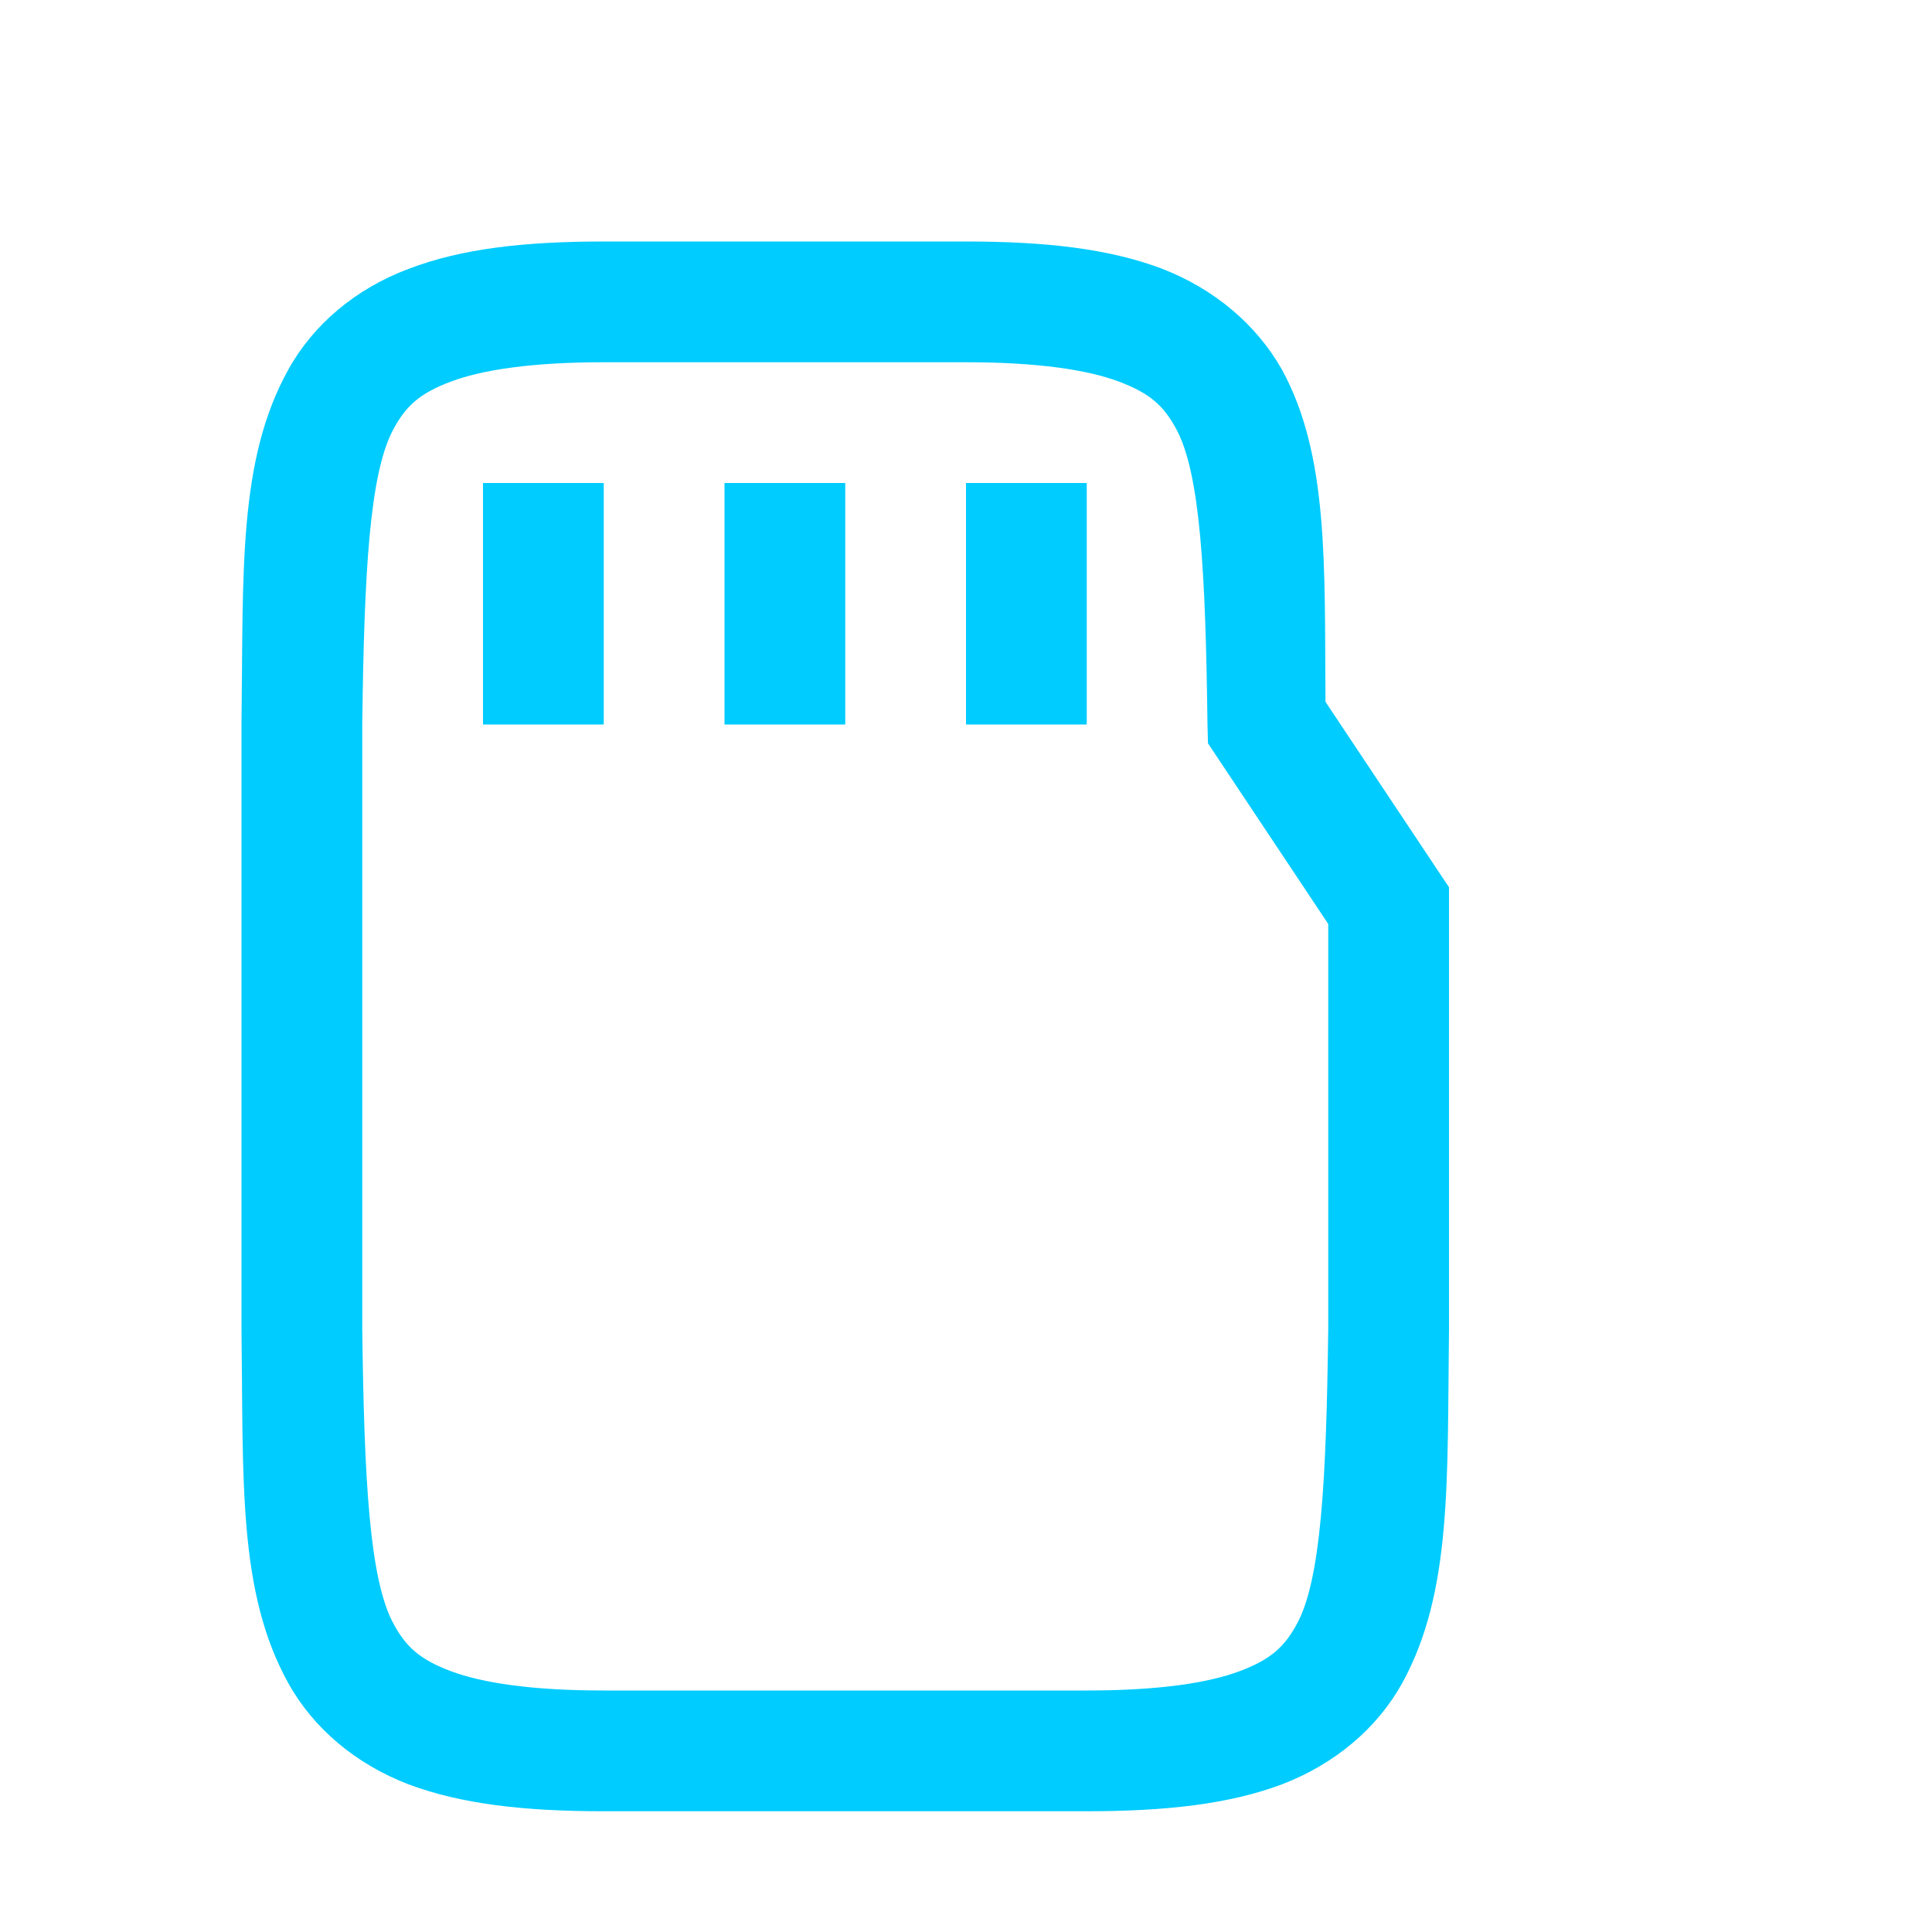 
<svg xmlns="http://www.w3.org/2000/svg" xmlns:xlink="http://www.w3.org/1999/xlink" width="16px" height="16px" viewBox="0 0 16 16" version="1.1">
<g id="surface1">
<path style=" stroke:none;fill-rule:nonzero;fill:#00ccff;fill-opacity:1;" d="M 5 2 C 4.344 2 3.82 2.059 3.383 2.227 C 2.945 2.391 2.594 2.688 2.387 3.062 C 1.969 3.816 2.016 4.734 2 5.996 L 2 11.008 C 2.016 12.266 1.969 13.184 2.387 13.938 C 2.594 14.312 2.945 14.609 3.383 14.777 C 3.82 14.941 4.344 15 5 15 L 9 15 C 9.656 15 10.18 14.941 10.617 14.777 C 11.055 14.609 11.406 14.312 11.613 13.938 C 12.027 13.184 11.984 12.266 12 11.008 L 12 7.348 L 10.977 5.812 C 10.969 4.672 11.004 3.77 10.617 3.062 C 10.406 2.688 10.055 2.391 9.617 2.223 C 9.18 2.059 8.656 2 8 2 Z M 5 3 L 8 3 C 8.594 3 9.004 3.062 9.266 3.16 C 9.527 3.258 9.637 3.363 9.738 3.547 C 9.941 3.914 9.984 4.742 10 6.008 L 10.004 6.156 L 11 7.652 L 11 10.996 C 10.984 12.258 10.941 13.086 10.738 13.453 C 10.637 13.637 10.527 13.742 10.266 13.84 C 10.004 13.938 9.594 14 9 14 L 5 14 C 4.406 14 3.996 13.938 3.734 13.84 C 3.473 13.742 3.363 13.637 3.262 13.453 C 3.059 13.086 3.016 12.258 3 11 L 3 6 C 3.016 4.742 3.059 3.914 3.262 3.547 C 3.363 3.363 3.473 3.258 3.734 3.16 C 3.996 3.062 4.406 3 5 3 Z M 5 3 "/>
<path style=" stroke:none;fill-rule:nonzero;fill:#00ccff;fill-opacity:1;" d="M 4 4 L 4 6 L 5 6 L 5 4 Z M 6 4 L 6 6 L 7 6 L 7 4 Z M 8 4 L 8 6 L 9 6 L 9 4 Z M 8 4 "/>
</g>
</svg>
